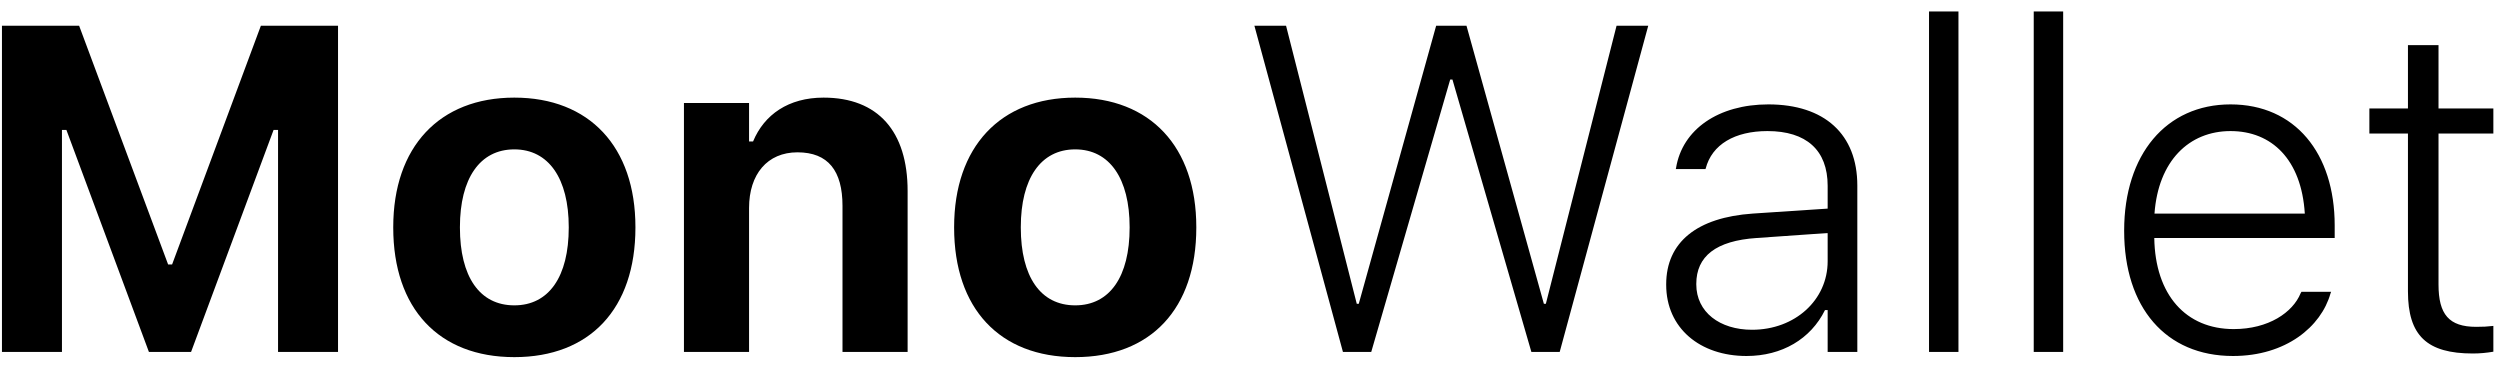 <svg width="128" height="19" viewBox="0 0 128 19"  xmlns="http://www.w3.org/2000/svg">
    <path d="M0.1 18.018H3.172V6.653H3.4L7.624 18.018H9.783L14.007 6.653H14.236V18.018H17.307V1.317H13.357L8.812 13.539H8.607L4.051 1.317H0.1V18.018ZM26.334 18.285C30.204 18.285 32.534 15.808 32.534 11.653V11.63C32.534 7.509 30.17 4.998 26.334 4.998C22.497 4.998 20.134 7.521 20.134 11.63V11.653C20.134 15.796 22.463 18.285 26.334 18.285ZM26.334 15.634C24.552 15.634 23.548 14.164 23.548 11.653V11.63C23.548 9.141 24.564 7.648 26.334 7.648C28.092 7.648 29.12 9.141 29.12 11.63V11.653C29.12 14.164 28.104 15.634 26.334 15.634ZM35.018 18.018H38.352V10.646C38.352 8.921 39.288 7.799 40.83 7.799C42.405 7.799 43.136 8.748 43.136 10.542V18.018H46.47V9.778C46.47 6.734 44.963 4.998 42.165 4.998C40.373 4.998 39.128 5.866 38.557 7.243H38.352V5.275H35.018V18.018ZM55.051 18.285C58.922 18.285 61.251 15.808 61.251 11.653V11.63C61.251 7.509 58.888 4.998 55.051 4.998C51.215 4.998 48.851 7.521 48.851 11.63V11.653C48.851 15.796 51.181 18.285 55.051 18.285ZM55.051 15.634C53.27 15.634 52.265 14.164 52.265 11.653V11.63C52.265 9.141 53.282 7.648 55.051 7.648C56.81 7.648 57.837 9.141 57.837 11.63V11.653C57.837 14.164 56.821 15.634 55.051 15.634Z" />
    <path d="M68.758 18.018H70.208L74.25 4.072H74.365L78.406 18.018H79.857L84.39 1.317H82.768L79.148 15.553H79.046L75.084 1.317H73.531L69.569 15.553H69.466L65.846 1.317H64.225L68.758 18.018ZM89.42 18.227C91.235 18.227 92.708 17.359 93.439 15.877H93.576V18.018H95.095V9.5C95.095 6.873 93.416 5.345 90.539 5.345C87.992 5.345 86.131 6.618 85.812 8.609L85.8 8.655H87.319L87.33 8.632C87.65 7.393 88.826 6.711 90.493 6.711C92.48 6.711 93.576 7.683 93.576 9.512V10.681L89.74 10.935C86.896 11.132 85.309 12.393 85.309 14.558V14.581C85.309 16.803 87.045 18.227 89.42 18.227ZM86.85 14.558V14.535C86.85 13.123 87.855 12.324 89.945 12.185L93.576 11.931V13.377C93.576 15.356 91.909 16.884 89.705 16.884C88.05 16.884 86.85 15.981 86.85 14.558ZM98.766 18.018H100.273V0.588H98.766V18.018ZM104.127 18.018H105.634V0.588H104.127V18.018ZM114.329 18.227C117.047 18.227 118.839 16.722 119.319 15.032L119.353 14.94H117.835L117.789 15.021C117.389 15.993 116.156 16.849 114.364 16.849C111.92 16.849 110.344 15.102 110.299 12.185H119.536V11.537C119.536 7.845 117.504 5.345 114.204 5.345C110.904 5.345 108.757 7.914 108.757 11.803V11.826C108.757 15.738 110.881 18.227 114.329 18.227ZM114.204 6.711C116.316 6.711 117.835 8.169 118.006 10.935H110.31C110.504 8.238 112.08 6.711 114.204 6.711ZM126.61 18.099C126.975 18.099 127.318 18.065 127.66 18.007V16.687C127.352 16.722 127.124 16.734 126.781 16.734C125.388 16.734 124.852 16.097 124.852 14.569V6.838H127.66V5.553H124.852V2.312H123.287V5.553H121.312V6.838H123.287V14.917C123.287 17.185 124.258 18.099 126.61 18.099Z" />
</svg>
